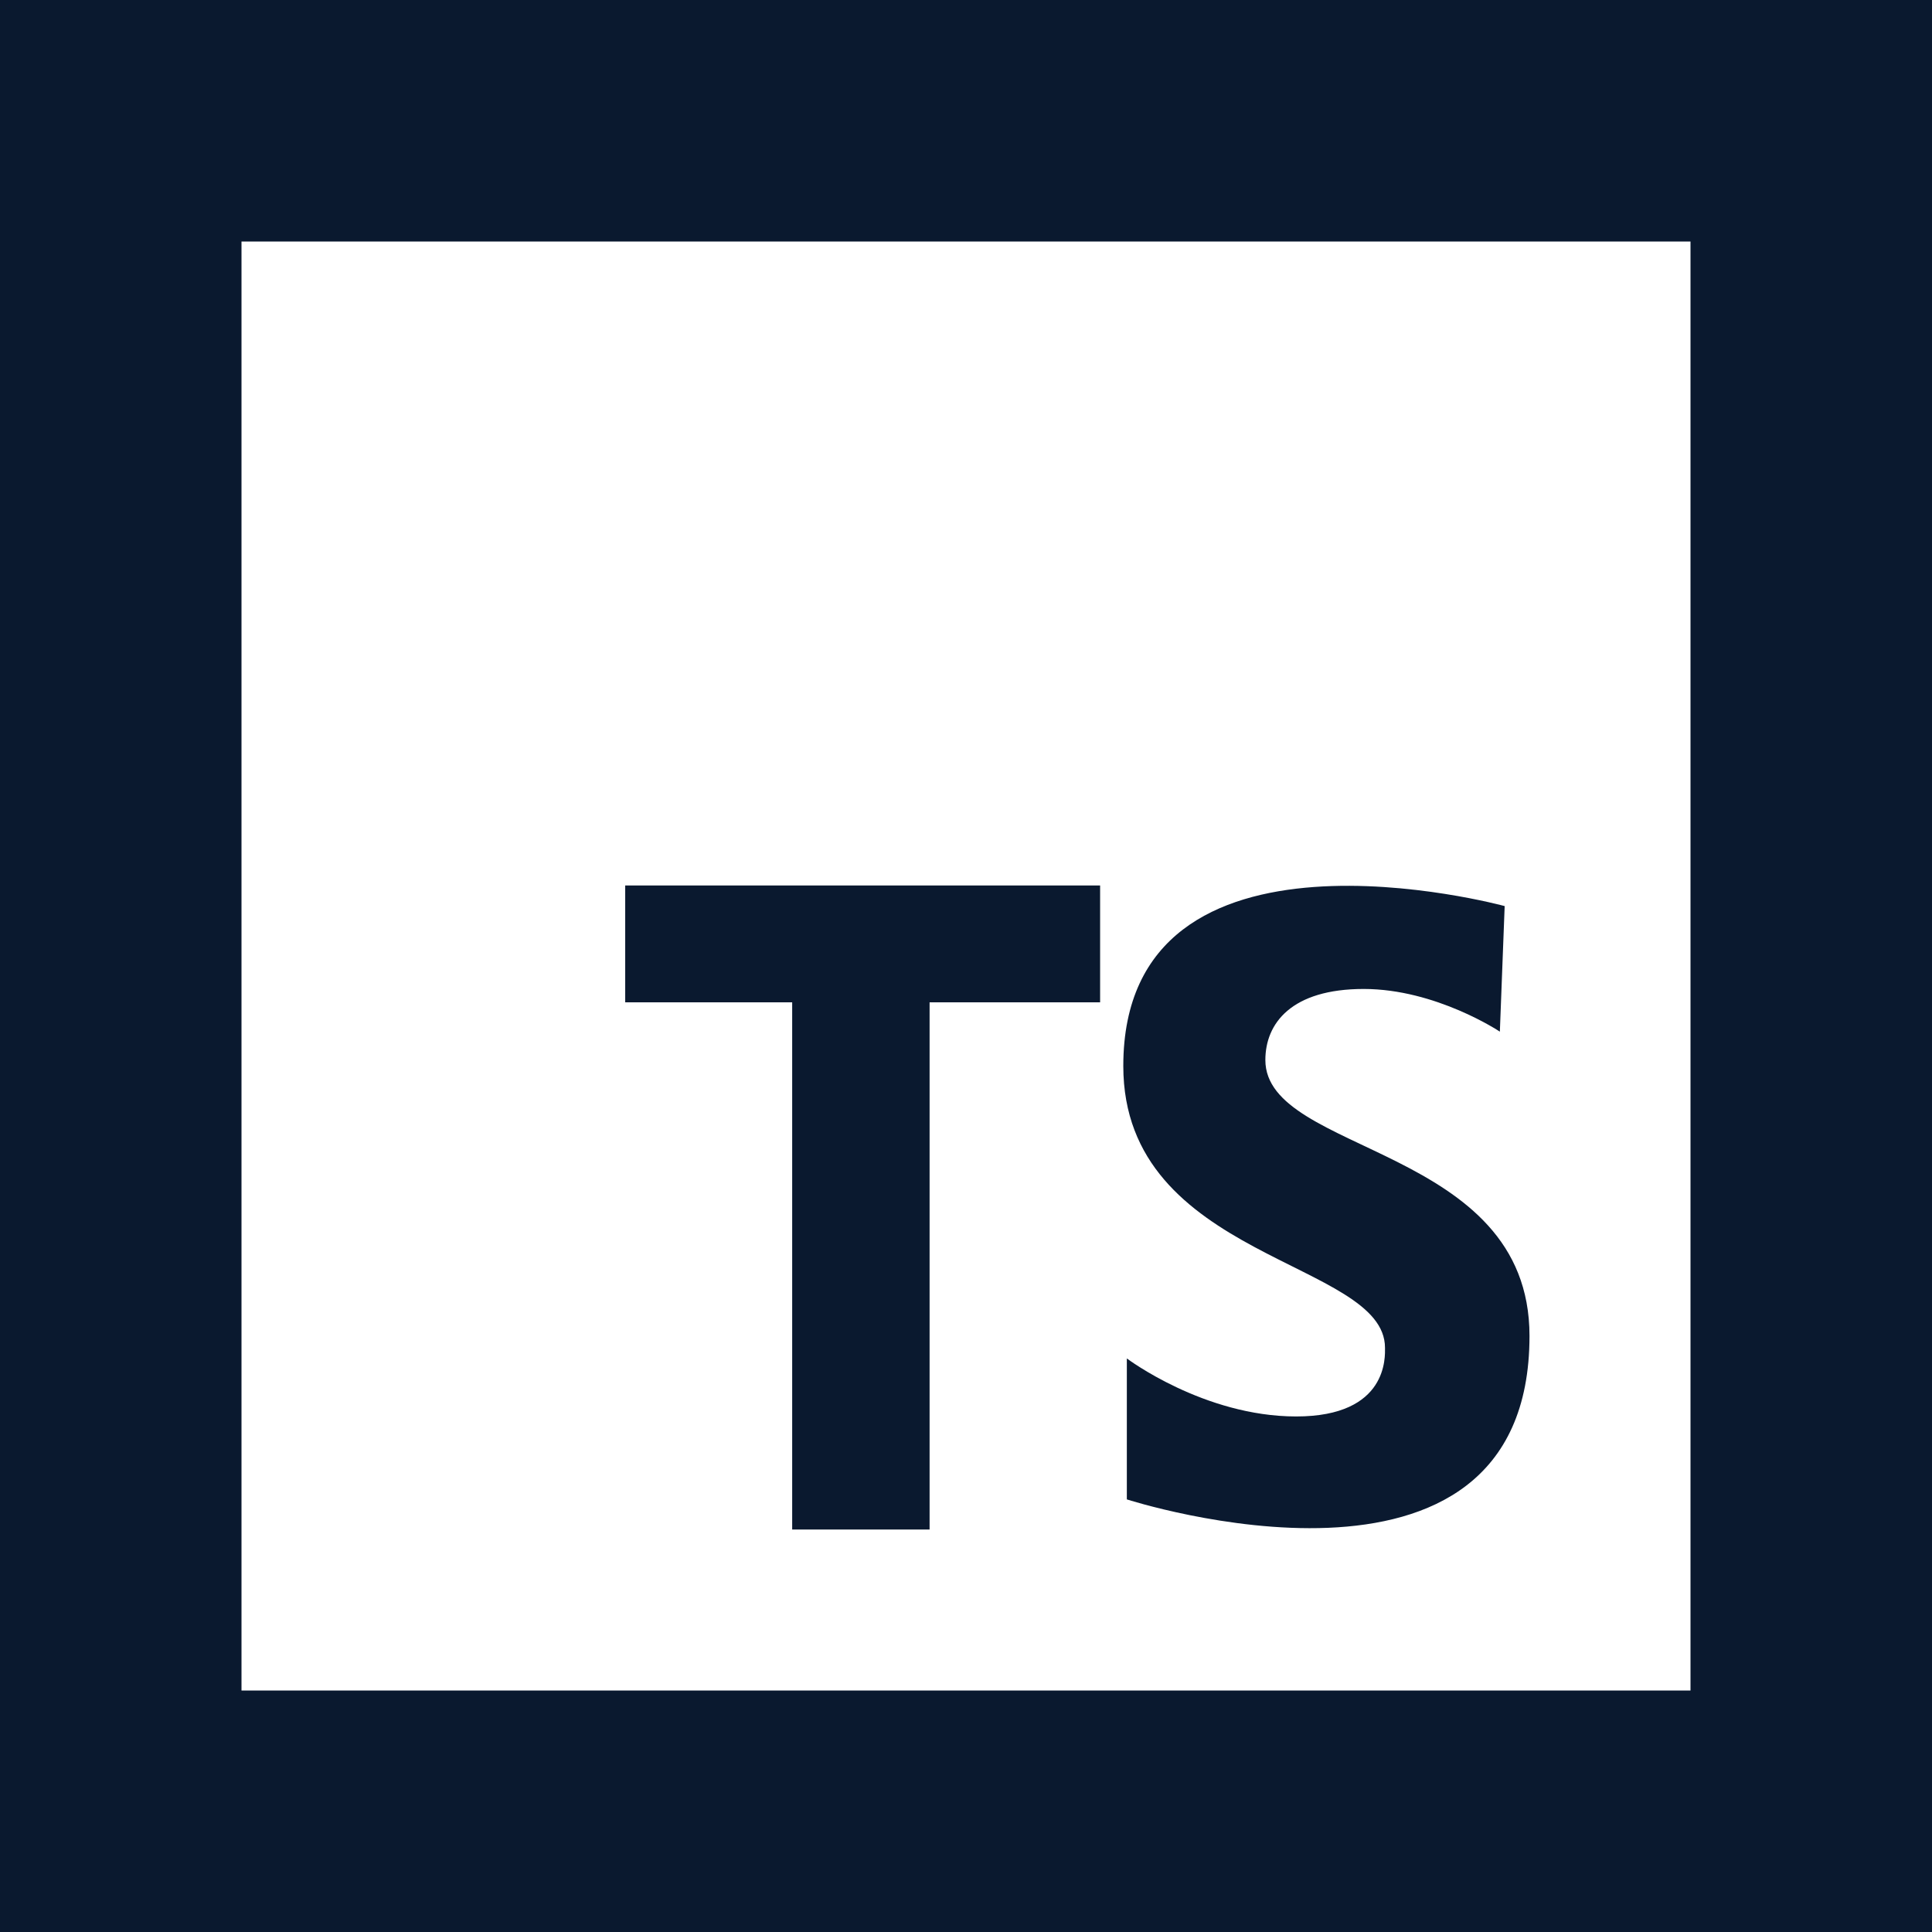 <?xml version="1.0" encoding="UTF-8"?>
<svg xmlns="http://www.w3.org/2000/svg" xmlns:xlink="http://www.w3.org/1999/xlink" viewBox="0 0 96 96" width="96px" height="96px">
<g id="surface37267803">
<rect x="0" y="0" width="96" height="96" style="fill:rgb(3.922%,9.804%,18.431%);fill-opacity:1;stroke:none;"/>
<path style=" stroke:none;fill-rule:nonzero;fill:rgb(100%,100%,100%);fill-opacity:1;" d="M 12 12 L 12 84 L 84 84 L 84 12 Z M 54.664 49.805 L 46.191 49.805 L 46.191 76 L 39.363 76 L 39.363 49.805 L 31.066 49.805 L 31.066 44 L 54.664 44 Z M 55.992 74.504 L 55.992 67.5 C 55.992 67.5 59.816 70.383 64.406 70.383 C 69 70.383 68.82 67.383 68.82 66.973 C 68.82 62.617 55.816 62.617 55.816 52.969 C 55.816 39.844 74.766 45.023 74.766 45.023 L 74.527 51.262 C 74.527 51.262 71.352 49.141 67.762 49.141 C 64.172 49.141 62.875 50.848 62.875 52.672 C 62.875 57.379 76 56.906 76 66.383 C 76 80.977 55.992 74.504 55.992 74.504 Z M 55.992 74.504 "/>
</g>
</svg>

